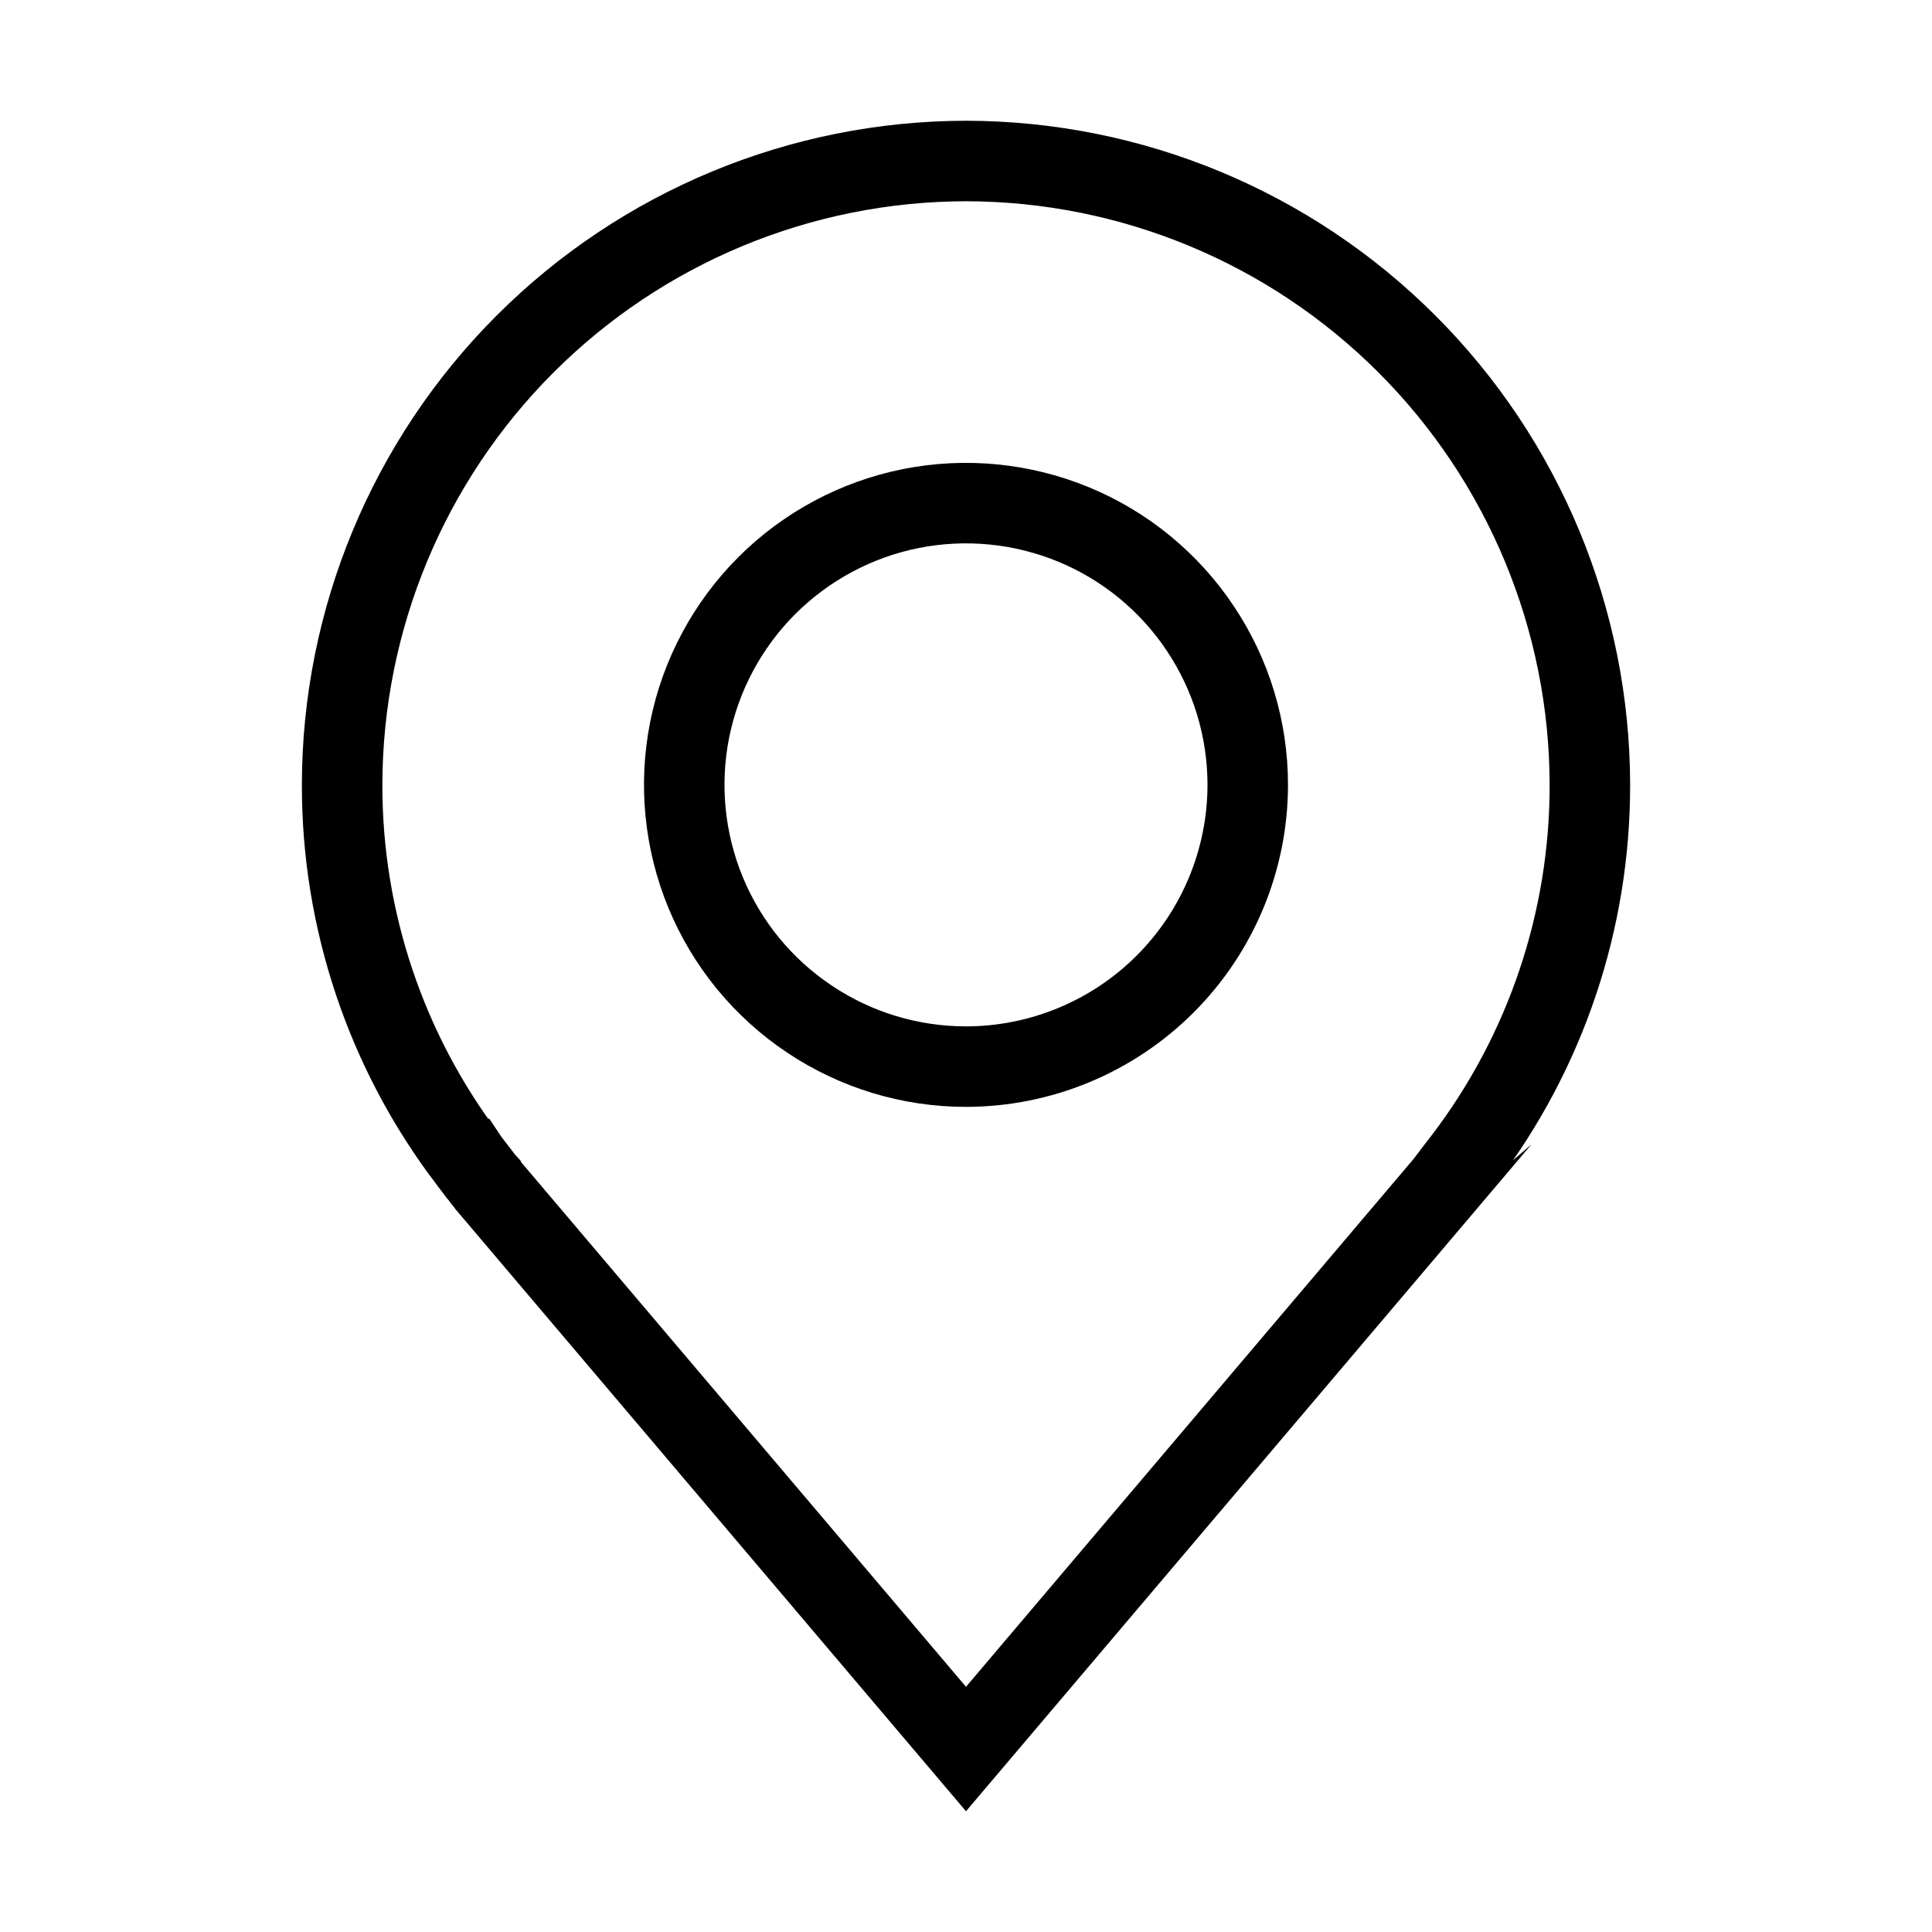 <svg width="24" height="24" viewBox="0 0 24 24" fill="none" xmlns="http://www.w3.org/2000/svg">
<path d="M4.25 9.751L4.25 9.751C4.252 7.696 5.07 5.726 6.523 4.273C7.976 2.82 9.945 2.003 12 2C14.055 2.003 16.024 2.82 17.477 4.273C18.93 5.726 19.748 7.696 19.75 9.751V9.751C19.752 11.428 19.205 13.06 18.191 14.395L18.14 14.461L18.14 14.463L18.075 14.548C18.044 14.587 18.014 14.627 17.988 14.66L17.957 14.701C17.95 14.709 17.946 14.714 17.945 14.715C17.945 14.715 17.945 14.715 17.945 14.715C17.944 14.716 17.944 14.716 17.945 14.716L12 21.727L6.055 14.716L6.055 14.716L6.053 14.713C6.053 14.713 6.053 14.713 6.052 14.711C6.048 14.707 6.035 14.691 6.012 14.661C5.987 14.629 5.956 14.589 5.926 14.549L5.845 14.444L5.82 14.41L5.813 14.401L5.811 14.398L5.81 14.398L5.81 14.398C5.81 14.398 5.81 14.398 5.81 14.398C4.796 13.061 4.248 11.429 4.25 9.751ZM15.5 9.751V9.75C15.5 9.058 15.295 8.381 14.91 7.806C14.526 7.23 13.979 6.781 13.339 6.516C12.7 6.252 11.996 6.182 11.317 6.317C10.638 6.452 10.015 6.786 9.525 7.275C9.036 7.765 8.702 8.388 8.567 9.067C8.432 9.746 8.502 10.45 8.766 11.089C9.031 11.729 9.48 12.276 10.056 12.66C10.631 13.045 11.308 13.25 12 13.25H12.001C12.928 13.249 13.818 12.88 14.474 12.224C15.13 11.568 15.499 10.678 15.5 9.751Z" stroke="#000"/>
</svg>

